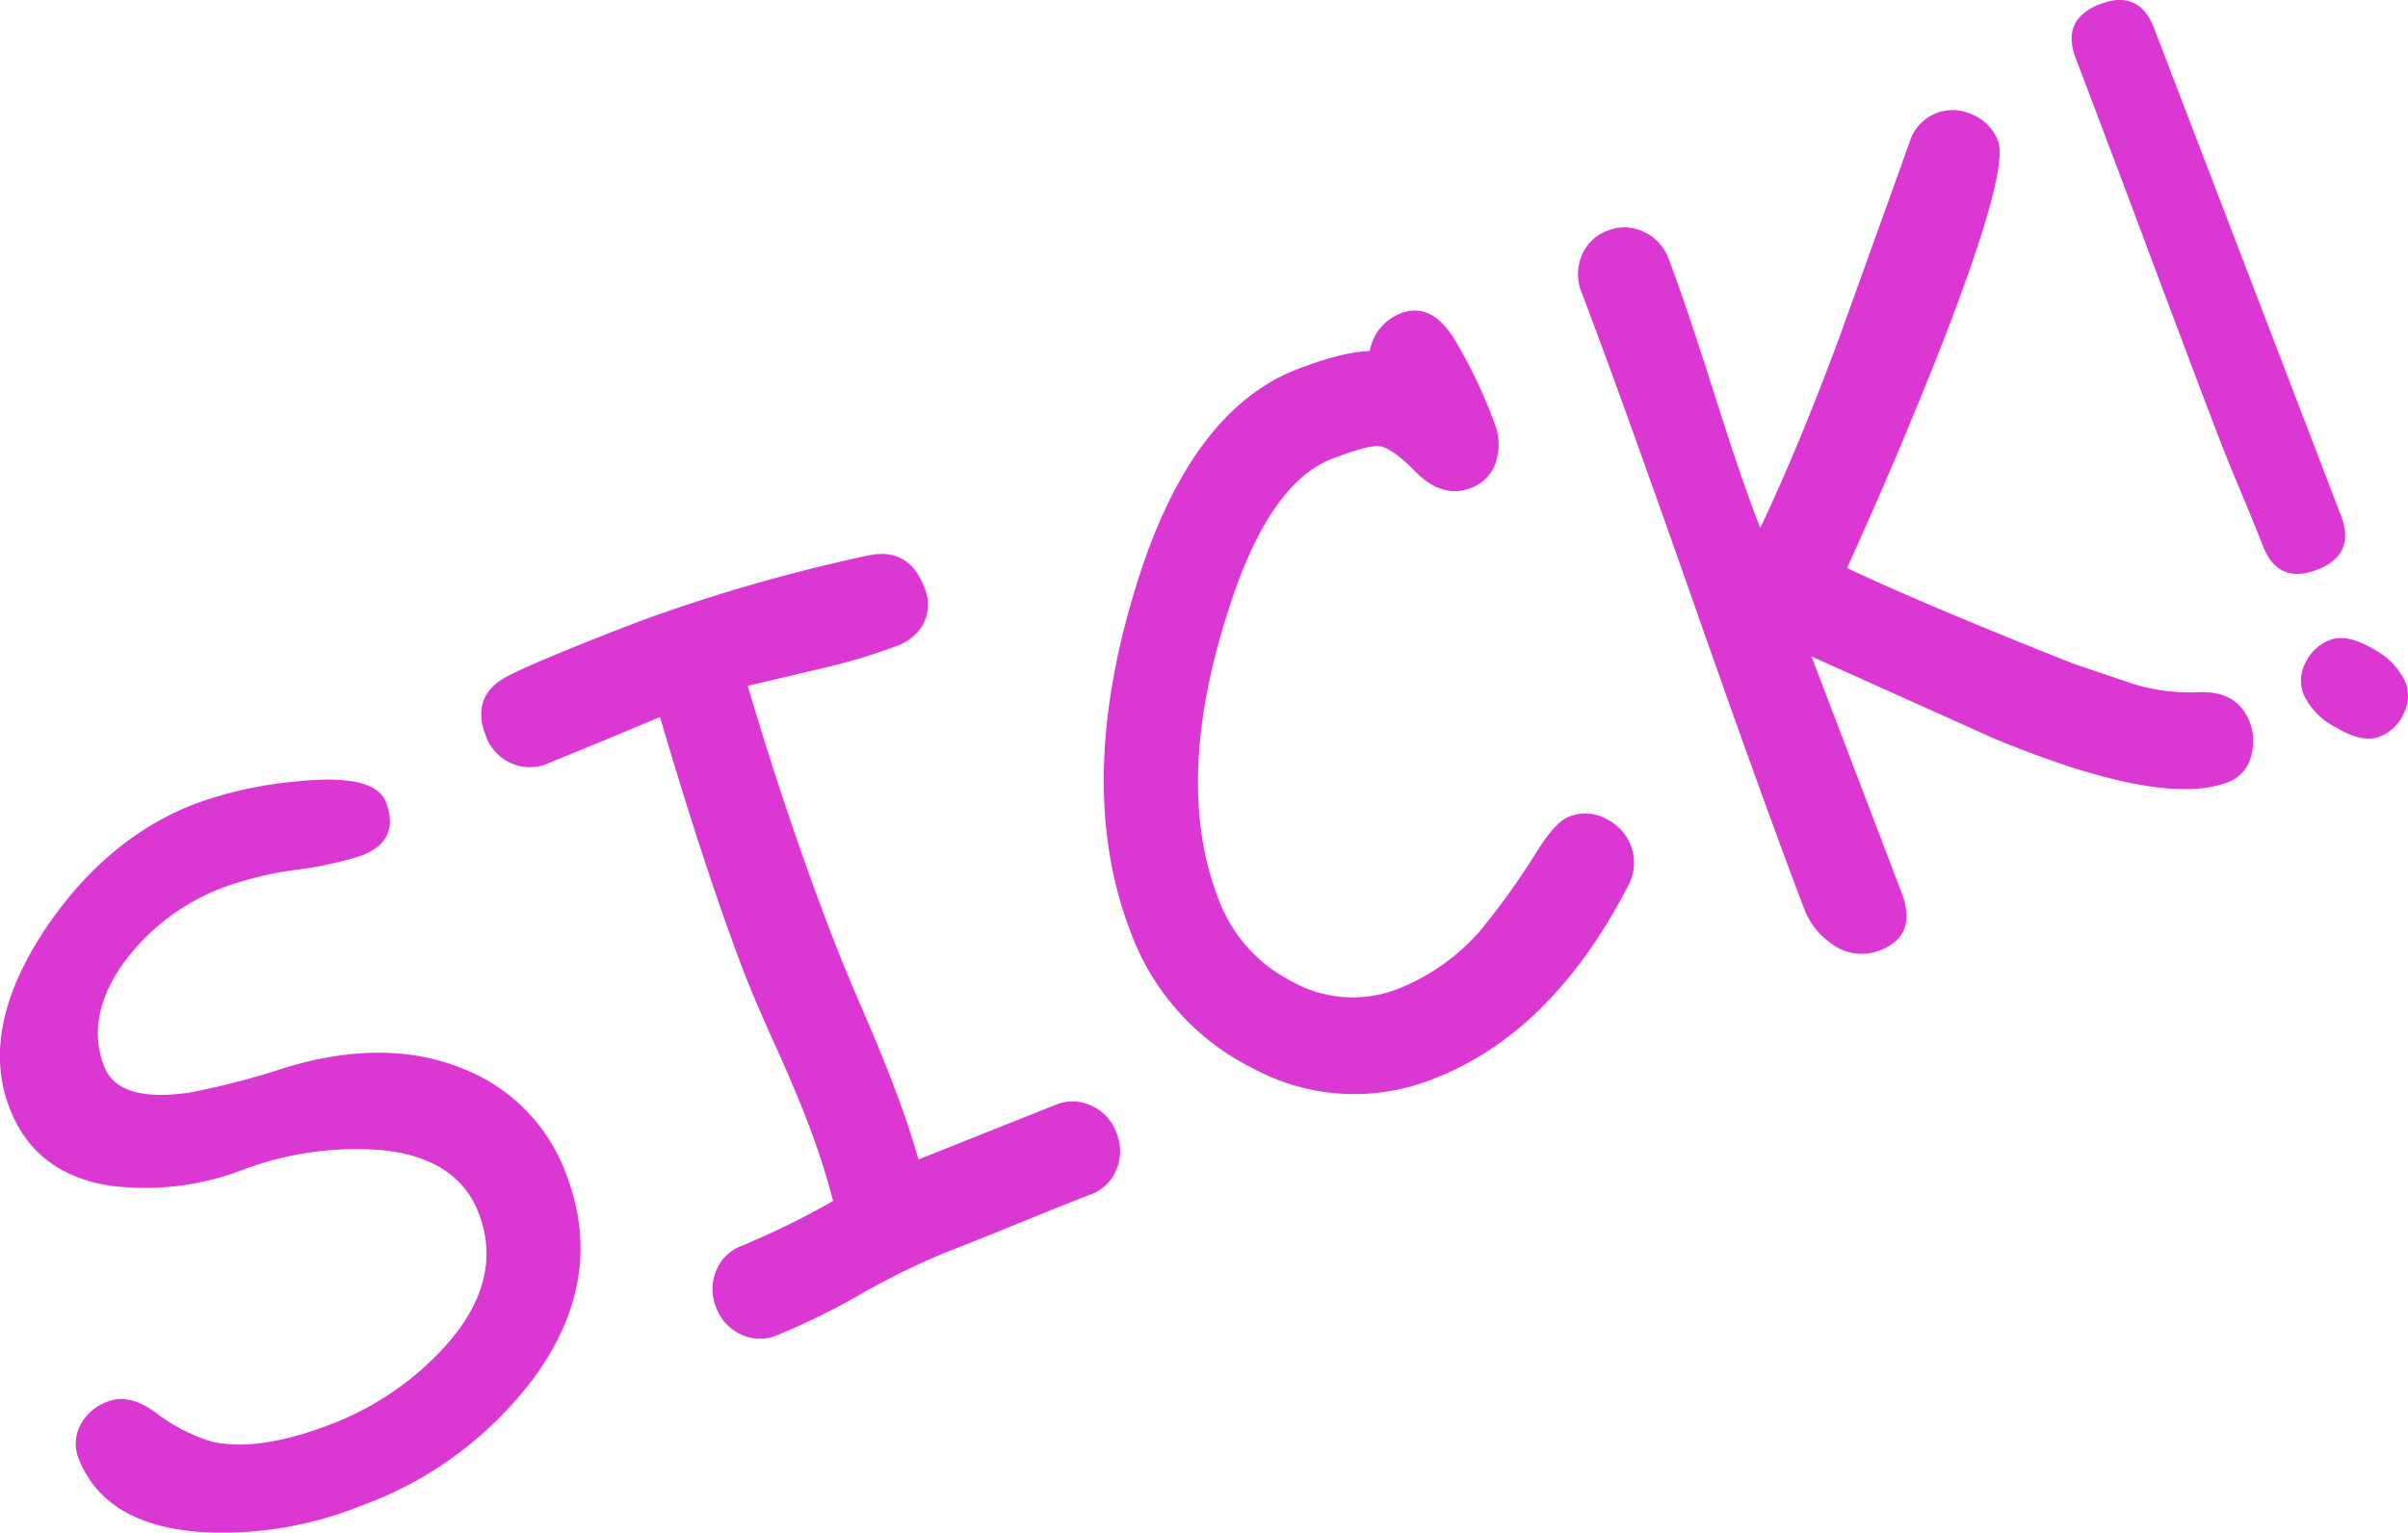 <svg xmlns="http://www.w3.org/2000/svg" viewBox="0 0 234.12 149.05"><defs><style>.a{fill:#db37d3;}</style></defs><title>Asset 2</title><path class="a" d="M7.71,142a3.88,3.88,0,0,1,.09-3.38,4.78,4.78,0,0,1,2.66-2.31q2.09-.8,4.58,1a17.52,17.52,0,0,0,5.56,2.9q4.54,1,11.44-1.65A28.78,28.78,0,0,0,43.21,131q5.84-6.44,3.34-13-2.06-5.37-9.34-6.14a31.25,31.25,0,0,0-13.85,2,26.6,26.6,0,0,1-12.59,1.46Q3.4,114.2.93,107.76-2,100.18,4.22,90.62q6-9.07,14.73-12.44A38.69,38.69,0,0,1,28.82,76q7.61-.81,8.7,2,1.44,3.75-2.4,5.22a36,36,0,0,1-6.32,1.37,33.42,33.42,0,0,0-6.94,1.66,21.31,21.31,0,0,0-10,7.61Q8.32,99,10.12,103.7q1.36,3.54,8.22,2.57a73.25,73.25,0,0,0,9.47-2.46q10-3,17.6.29a17.42,17.42,0,0,1,9.65,10.13q3.89,10.14-3.16,19.78A36.5,36.5,0,0,1,35,146.48,36.11,36.11,0,0,1,19.61,149Q10.29,148.35,7.71,142Z"/><path class="a" d="M87,62.89A57.22,57.22,0,0,1,79.9,65L72.7,66.7q3.77,12.77,8.1,24.06,1.14,3,3,7.3t3,7.3q1.54,4,2.5,7.4l13.35-5.32a4.3,4.3,0,0,1,3.49.1,4.58,4.58,0,0,1,2.4,2.62,4.63,4.63,0,0,1,0,3.6,4.29,4.29,0,0,1-2.52,2.41q-2.39.92-7.12,2.85t-7.12,2.85a70.92,70.92,0,0,0-8.11,4,71.15,71.15,0,0,1-8.15,4,4.3,4.3,0,0,1-3.49-.1,4.59,4.59,0,0,1-2.4-2.62,4.66,4.66,0,0,1,0-3.57,4.26,4.26,0,0,1,2.51-2.43A80.94,80.94,0,0,0,81,116.8a69.72,69.72,0,0,0-2.6-8q-1.13-2.94-3-7.07t-3-7q-3.77-9.84-8.23-25l-5.47,2.29-5.49,2.25a4.46,4.46,0,0,1-3.54-.06,4.57,4.57,0,0,1-2.45-2.68q-1.52-4,2.34-5.88,3.32-1.66,12.78-5.29a166,166,0,0,1,22-6.32q4-.9,5.54,3.1a4.21,4.21,0,0,1-.22,3.75A5,5,0,0,1,87,62.89Z"/><path class="a" d="M142.93,47.49q-2.73,1-5.32-1.63-2.24-2.27-3.49-2.47-1.08-.13-4.61,1.23Q123.34,47,119.43,59.34q-5.36,16.62-1,28a14.7,14.7,0,0,0,7.16,8.1,12.06,12.06,0,0,0,10.3.74,20.64,20.64,0,0,0,8-5.64,70.9,70.9,0,0,0,5.66-7.93q1.74-2.72,3-3.19a4.23,4.23,0,0,1,3.6.21,4.85,4.85,0,0,1,2.42,2.62,4.71,4.71,0,0,1-.33,4q-7.42,14.28-18.93,18.69a20.66,20.66,0,0,1-17.51-1.05A24.07,24.07,0,0,1,109.91,90.6q-5.54-14.44.75-34.25,5.24-16.52,15.51-20.46A35.28,35.28,0,0,1,130,34.64a15.69,15.69,0,0,1,3.18-.51,4.84,4.84,0,0,1,3-3.66q2.94-1.13,5.19,2.46a47.79,47.79,0,0,1,3.93,8.22,5.53,5.53,0,0,1,.24,3.43A4,4,0,0,1,142.93,47.49Z"/><path class="a" d="M216.59,76.08q-6.48,2.48-22.81-4.3l-17.66-7.94.23.6,8.52,22.34q1.62,4.22-2.09,5.64a4.79,4.79,0,0,1-4.69-.64,7.06,7.06,0,0,1-2.65-3.33q-3.82-10-10.84-30t-10.82-30a4.66,4.66,0,0,1,0-3.58,4.26,4.26,0,0,1,2.51-2.43,4.31,4.31,0,0,1,3.54.11,4.66,4.66,0,0,1,2.41,2.64q1.58,4.13,4.42,13.06,2.72,8.63,4.48,13.09,3.63-7.6,7.7-18.54l6.79-18.88a4.38,4.38,0,0,1,6.12-2.78,4.46,4.46,0,0,1,2.51,2.6q1.08,2.81-5.24,19.21-4.4,11.22-9.44,22.29,7.17,3.41,21.93,9.28l5.91,2a18.94,18.94,0,0,0,6.32.8q3.79-.18,5,2.93a5.2,5.2,0,0,1,.17,3.11A3.65,3.65,0,0,1,216.59,76.08Z"/><path class="a" d="M209.43,2.74l18.18,47.42q1.45,3.79-2.34,5.25T220,53.06q-.67-1.74-2.11-5.18t-2.09-5.14q-2.37-6.18-7-18.55t-7-18.55Q200.39,1.86,204.18.4T209.43,2.74Zm24.43,63.59a3.77,3.77,0,0,1-.19,3.13,4.21,4.21,0,0,1-2.31,2.18q-1.71.65-4.26-.91a6.82,6.82,0,0,1-3.13-3.2,3.7,3.7,0,0,1,.2-3.11,4.31,4.31,0,0,1,2.37-2.18q1.66-.64,4.26.91A6.88,6.88,0,0,1,233.86,66.33Z"/></svg>